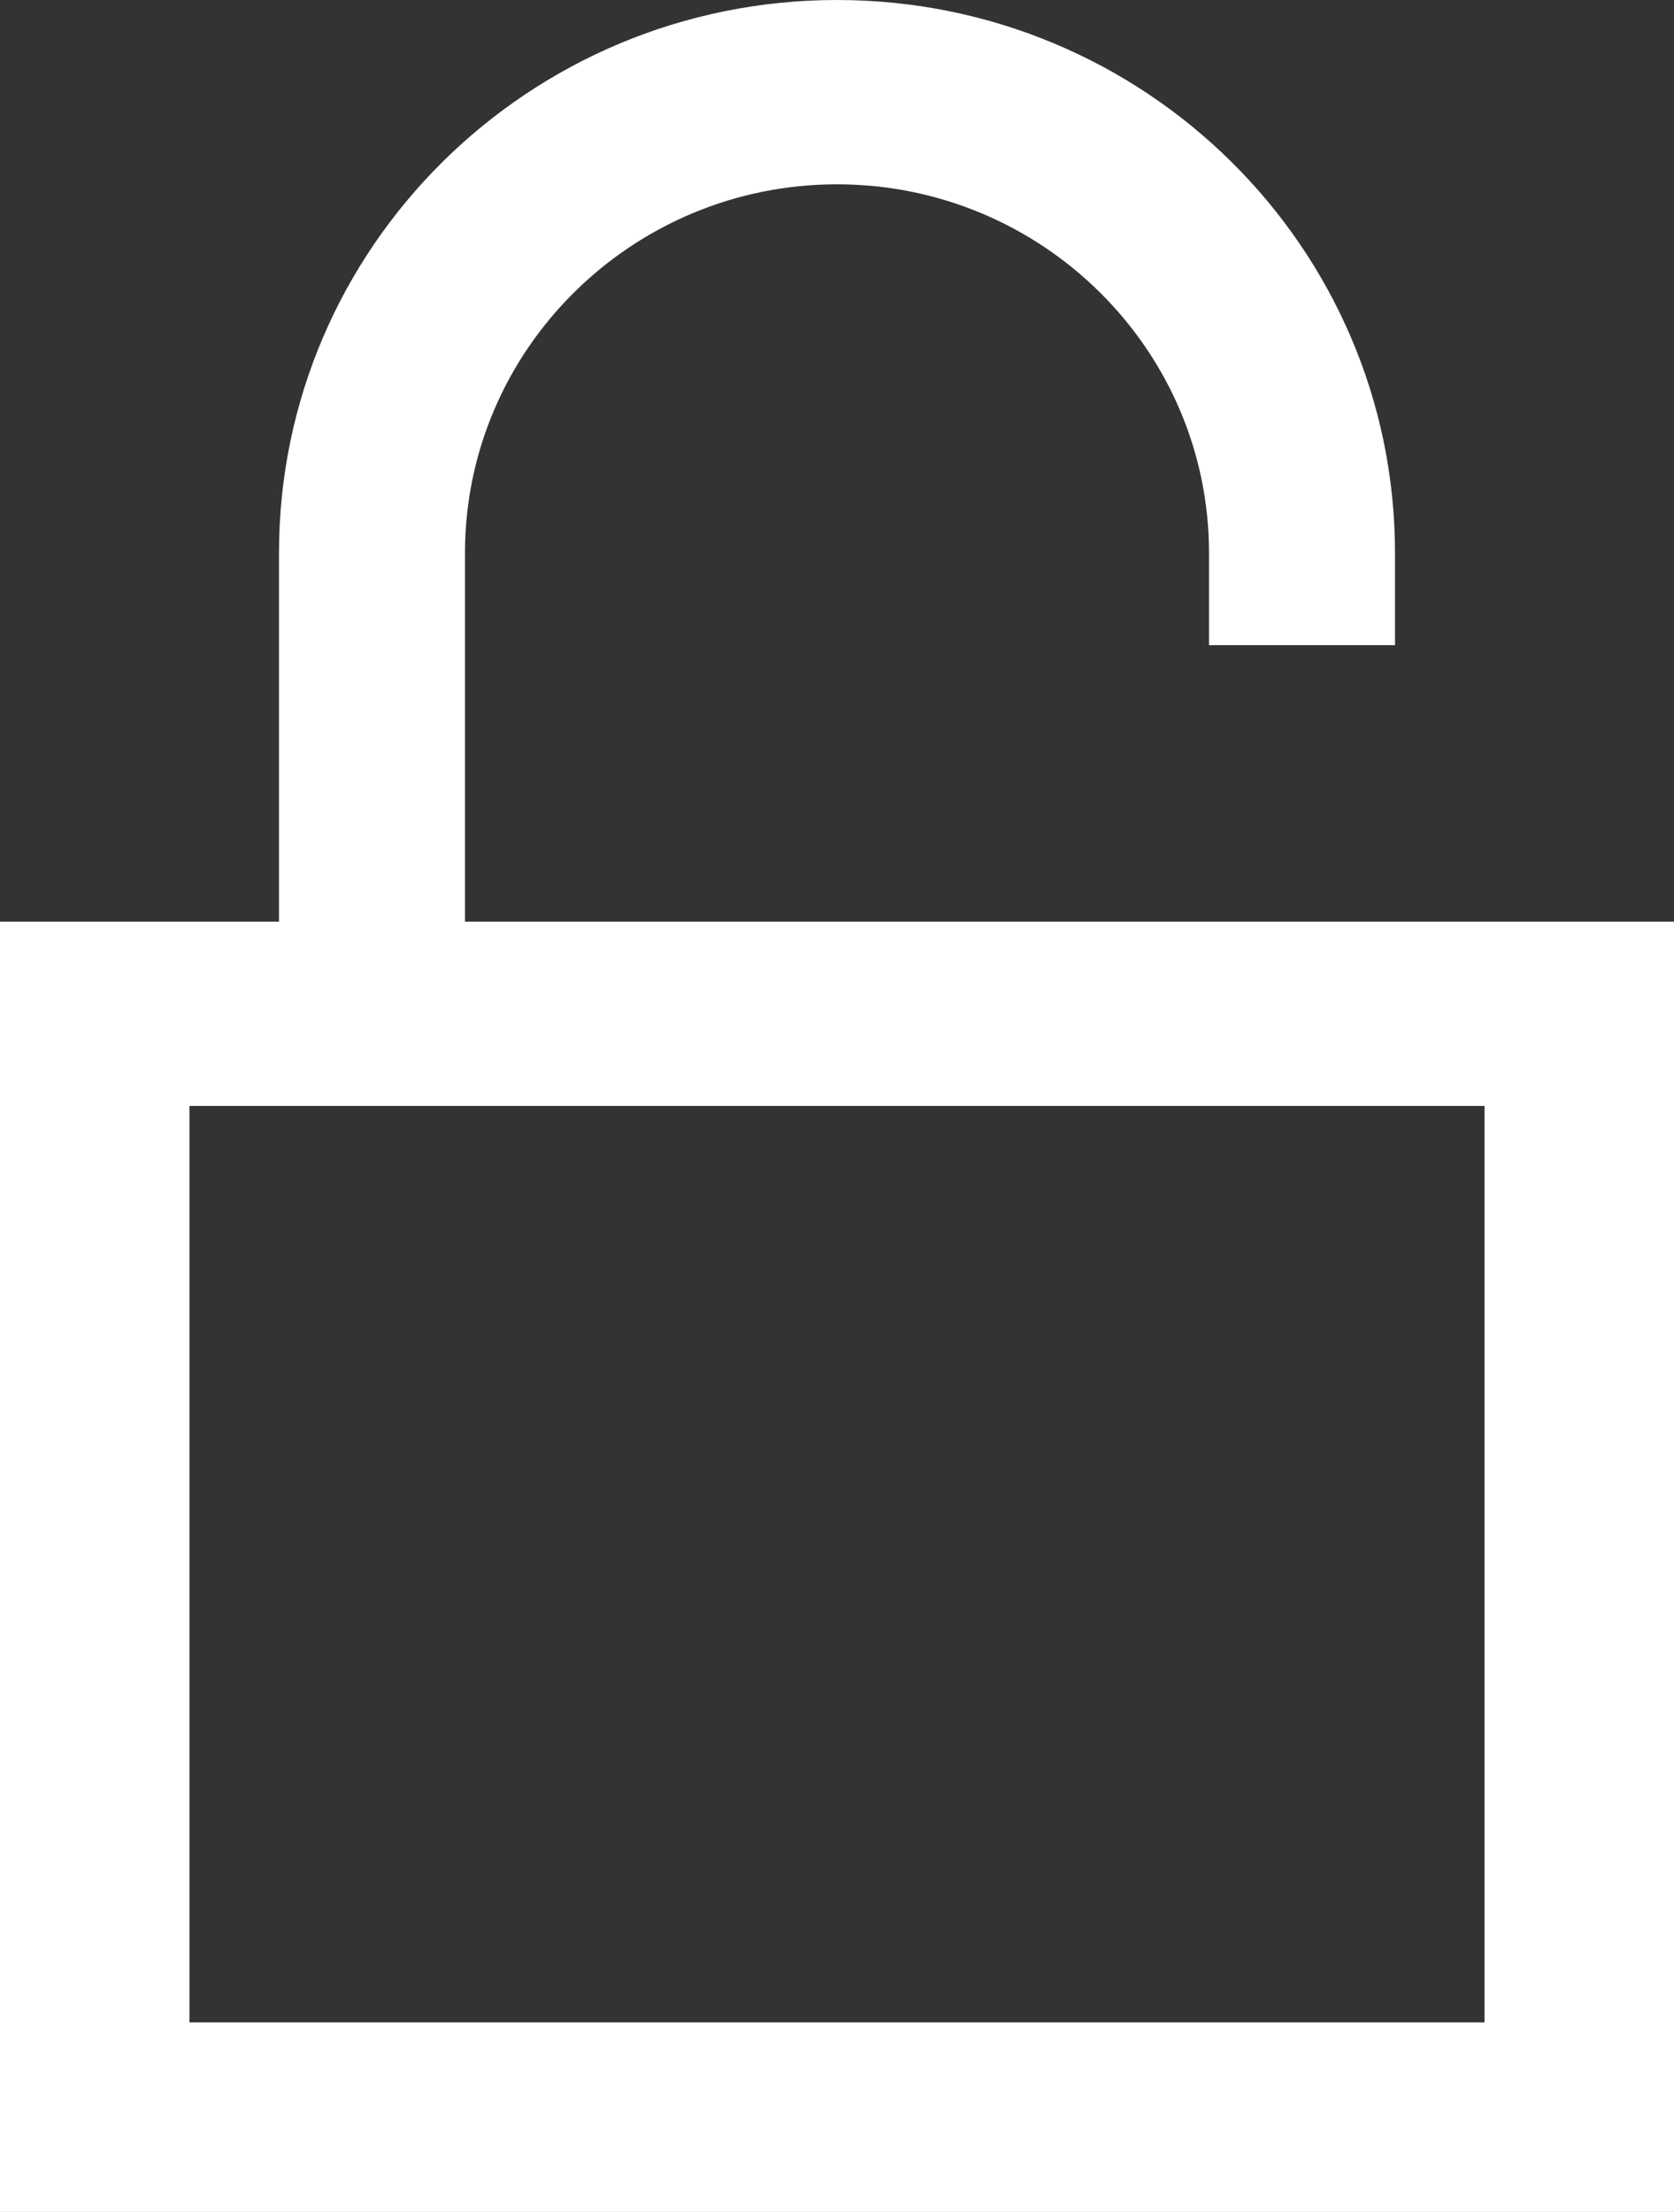 <?xml version="1.0" encoding="UTF-8"?>
<svg width="53px" height="70px" viewBox="0 0 53 70" version="1.1" xmlns="http://www.w3.org/2000/svg" xmlns:xlink="http://www.w3.org/1999/xlink">
    <rect x="0" y="0" width="53" height="70" fill="#333333" stroke="none"/>
    <!-- Generator: Sketch 57.1 (83088) - https://sketch.com -->
    <title>UI / Icons / events_openness</title>
    <desc>Created with Sketch.</desc>
    <g id="Page-1" stroke="none" stroke-width="1" fill="none" fill-rule="evenodd">
        <g id="Main-Page---Values" transform="translate(-297, -727)" fill="#FFFFFF">
            <g id="events" transform="translate(297, 727)">
                <g id="UI-/-Icons-/-values_openness">
                    <g id="iconmonstr-lock-16">
                        <path d="M14.722,29.167 L14.722,17.5 C14.722,11.066 20.008,5.833 26.5,5.833 C32.992,5.833 38.278,11.066 38.278,17.5 L38.278,20.417 L44.167,20.417 L44.167,17.5 C44.167,7.837 36.255,0 26.5,0 C16.745,0 8.833,7.837 8.833,17.5 L8.833,29.167 L0,29.167 L0,70 L53,70 L53,29.167 L14.722,29.167 Z M47,64 L6,64 L6,35 L47,35 L47,64 Z" id="Shape" fill-rule="nonzero"></path>
                    </g>
                </g>
            </g>
        </g>
    </g>
</svg>